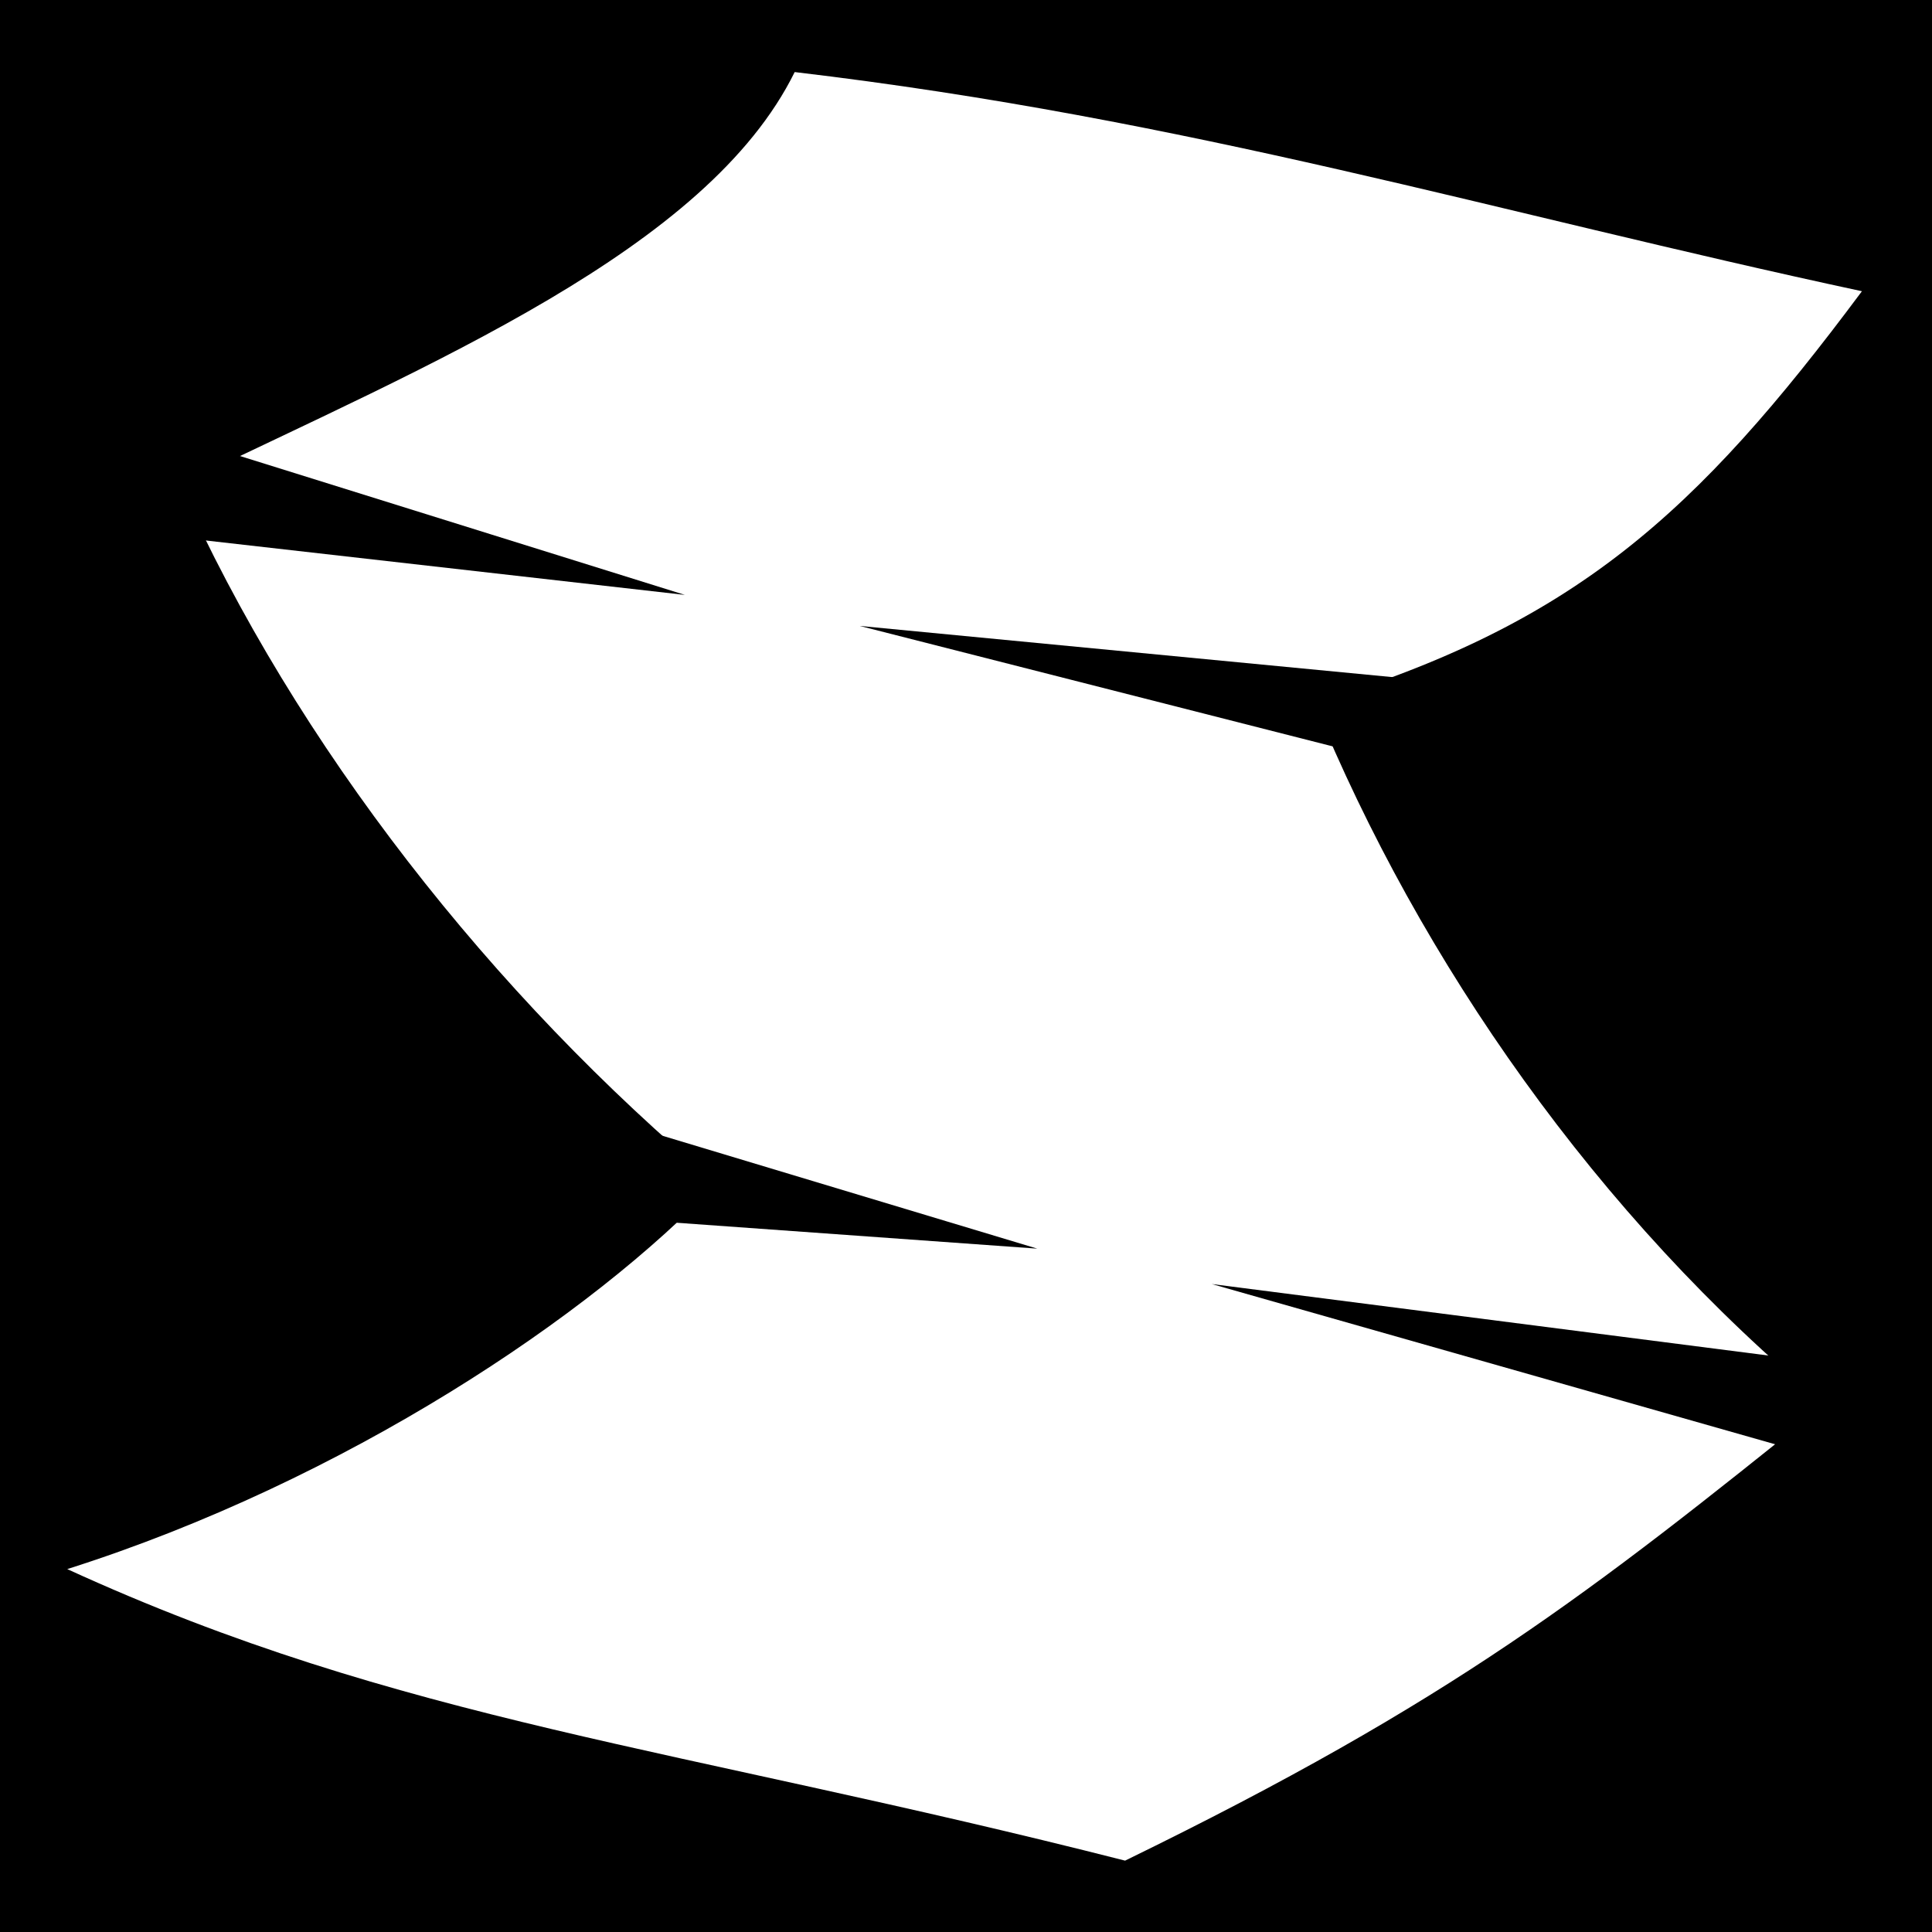 <svg viewBox="0 0 512 512" xmlns="http://www.w3.org/2000/svg">
<path d="m0,0h512v512h-512z"/>
<g transform="matrix(18.689,0,0,18.689,-13164.593,-32682.113)">
<path d="m730.806,1752.864c-2.36,3.171-4.086,4.728-7.766,5.843 1.498,3.663 4.022,7.284 7.237,9.944-3.325,2.675-5.274,4.204-9.92,6.468-6.371-1.621-10.268-1.965-15-4.134 3.936-1.249 7.459-3.612 9.21-5.474-3.183-2.668-5.966-6.208-7.614-9.901 3.573-1.725 7.477-3.336 8.719-5.853 5.614.664 9.906,1.985 15.134,3.108z" fill="#fff"/>
<path d="m713.48,1764.745 5.632,1.696-5.376-.386"/>
<path d="m730.569,1769.498-8.982-2.555 9.046,1.162"/>
<path d="m706.811,1754.891 7.304,2.28-7.562-.859"/>
<path d="m724.711,1759.678-8.117-2.067 7.973.766"/>
</g>
</svg>

